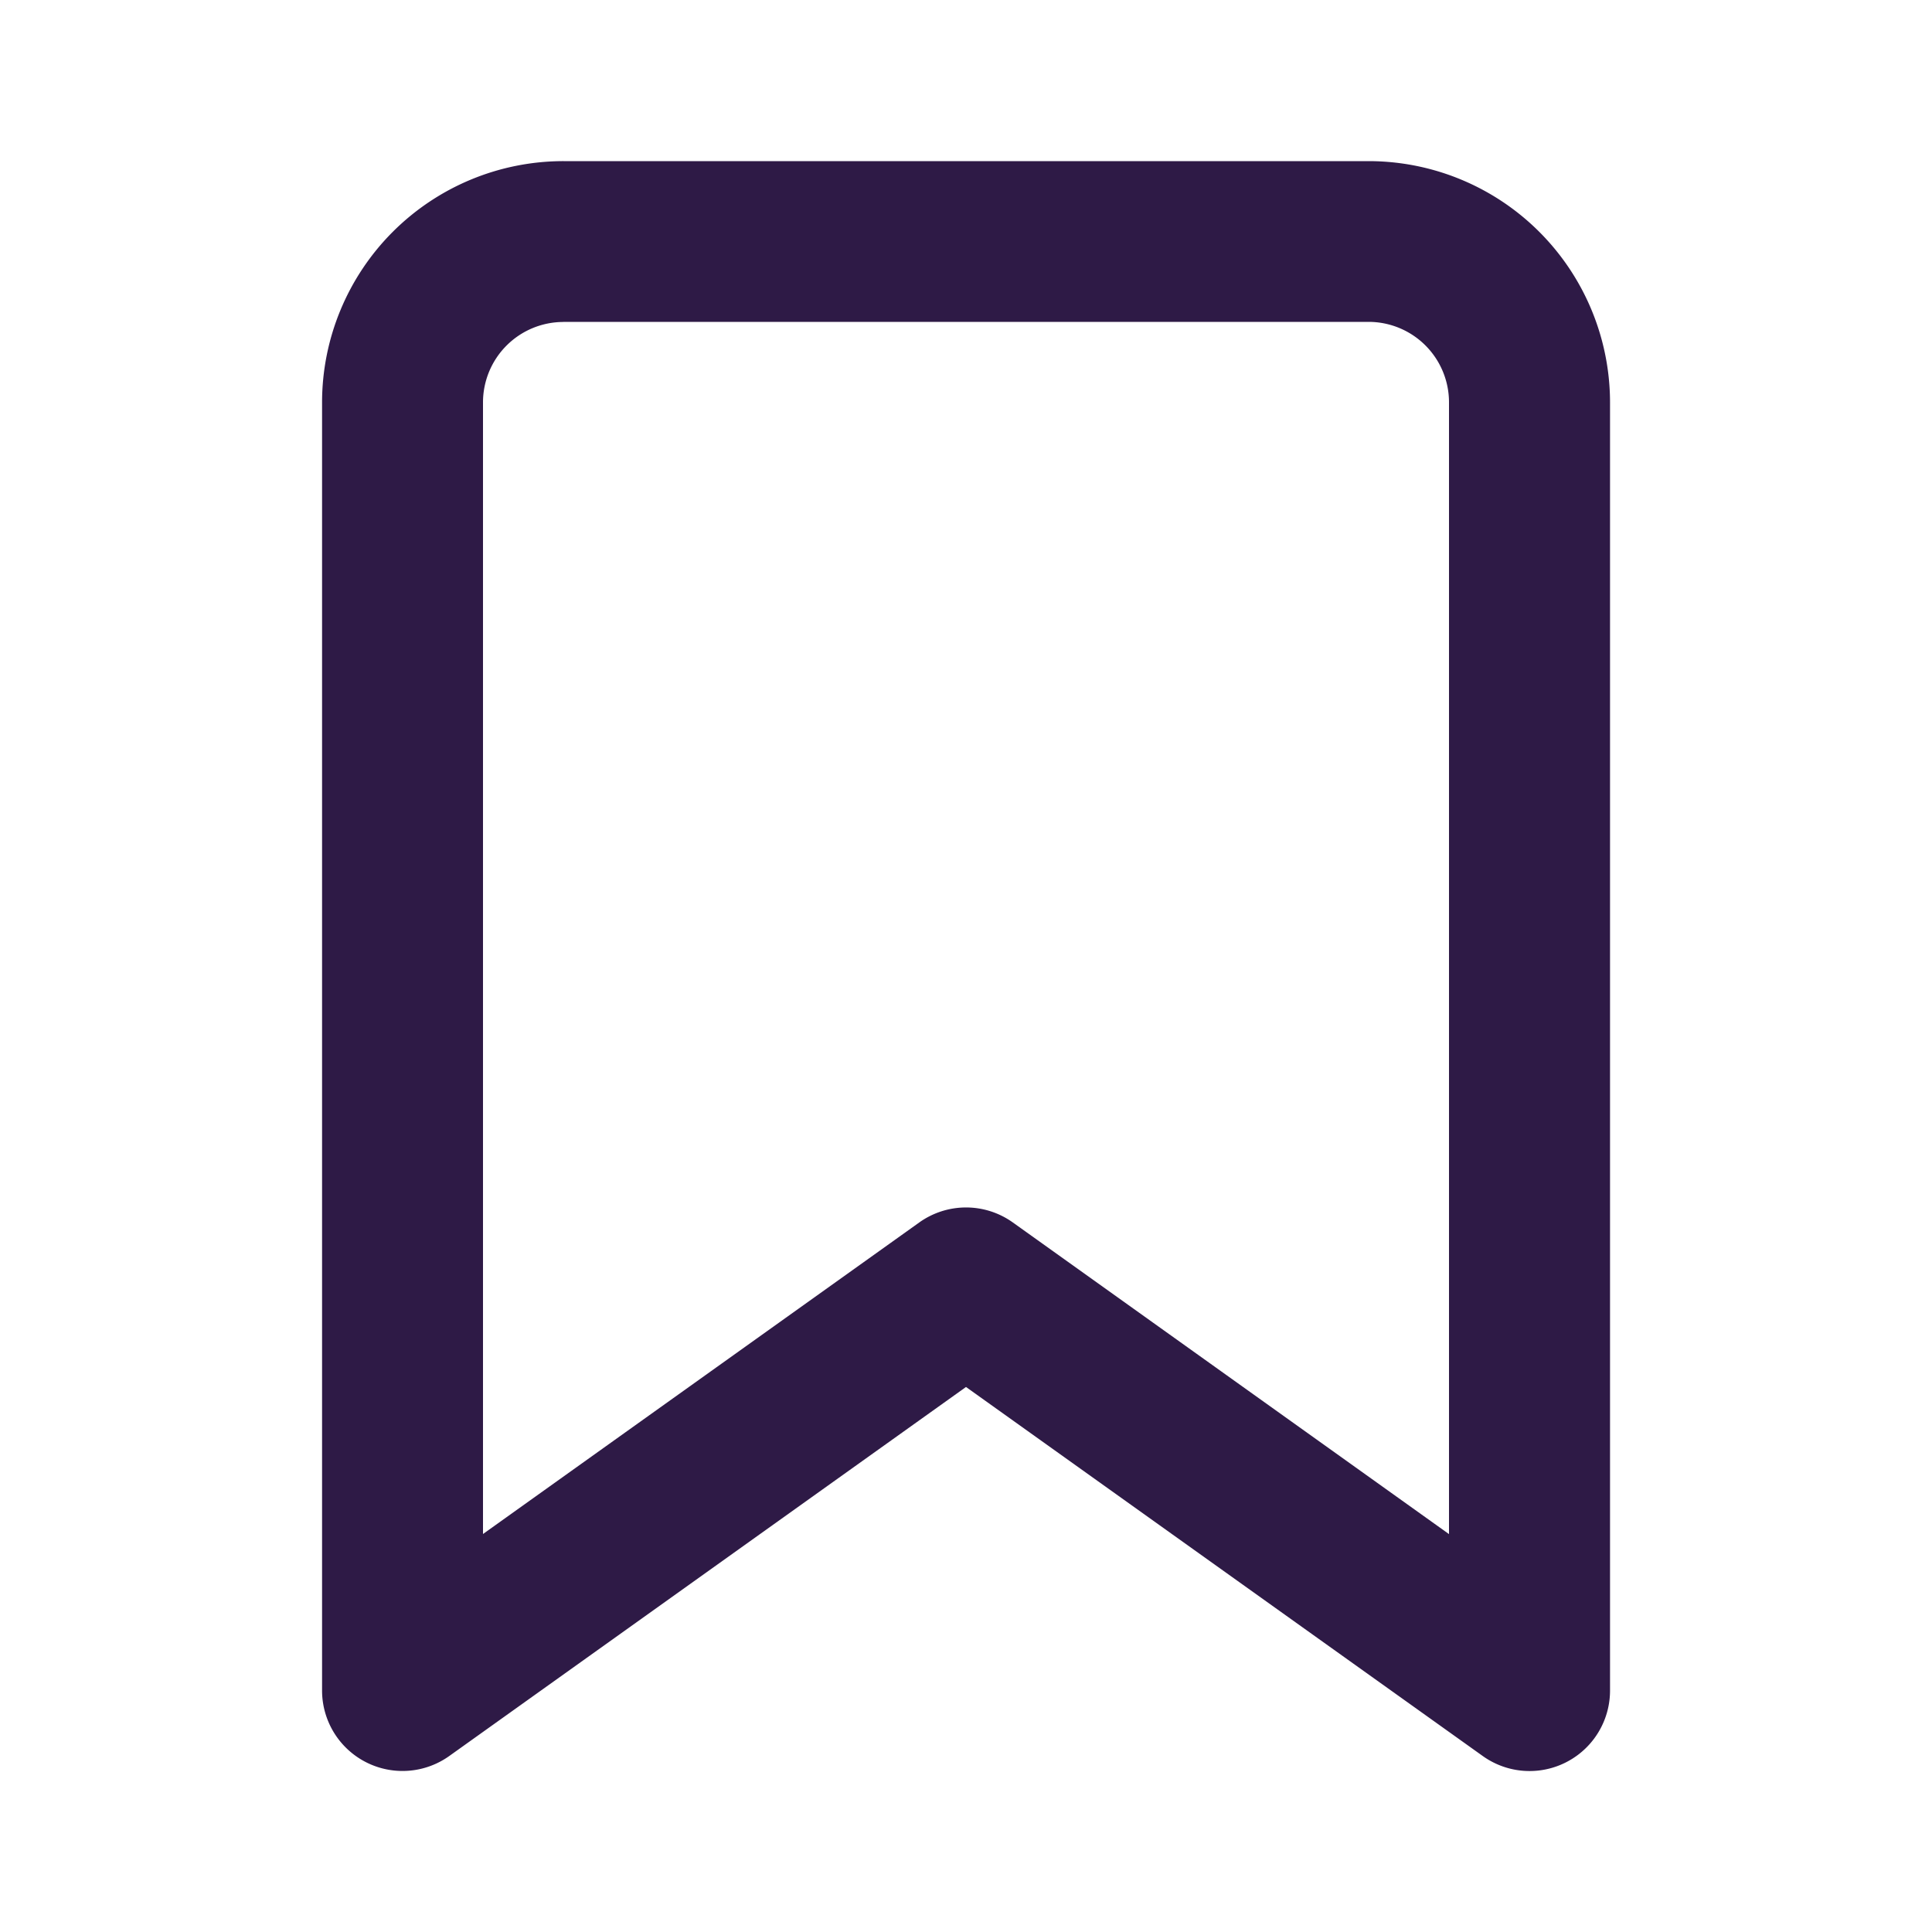 <svg width="20" height="20" viewBox="0 0 20 20" fill="none" xmlns="http://www.w3.org/2000/svg">
    <path fill-rule="evenodd" clip-rule="evenodd" d="M5.833 3.333A.833.833 0 0 0 5 4.166V15.88l4.516-3.225a.833.833 0 0 1 .969 0L15 15.881V4.166a.833.833 0 0 0-.833-.834H5.833zM4.066 2.4a2.5 2.5 0 0 1 1.768-.732h8.333a2.5 2.5 0 0 1 2.5 2.5V17.5a.833.833 0 0 1-1.318.678L10 14.358l-5.349 3.82a.833.833 0 0 1-1.317-.678V4.166A2.5 2.5 0 0 1 4.066 2.4z" fill="#2E1A46"/>
</svg>
